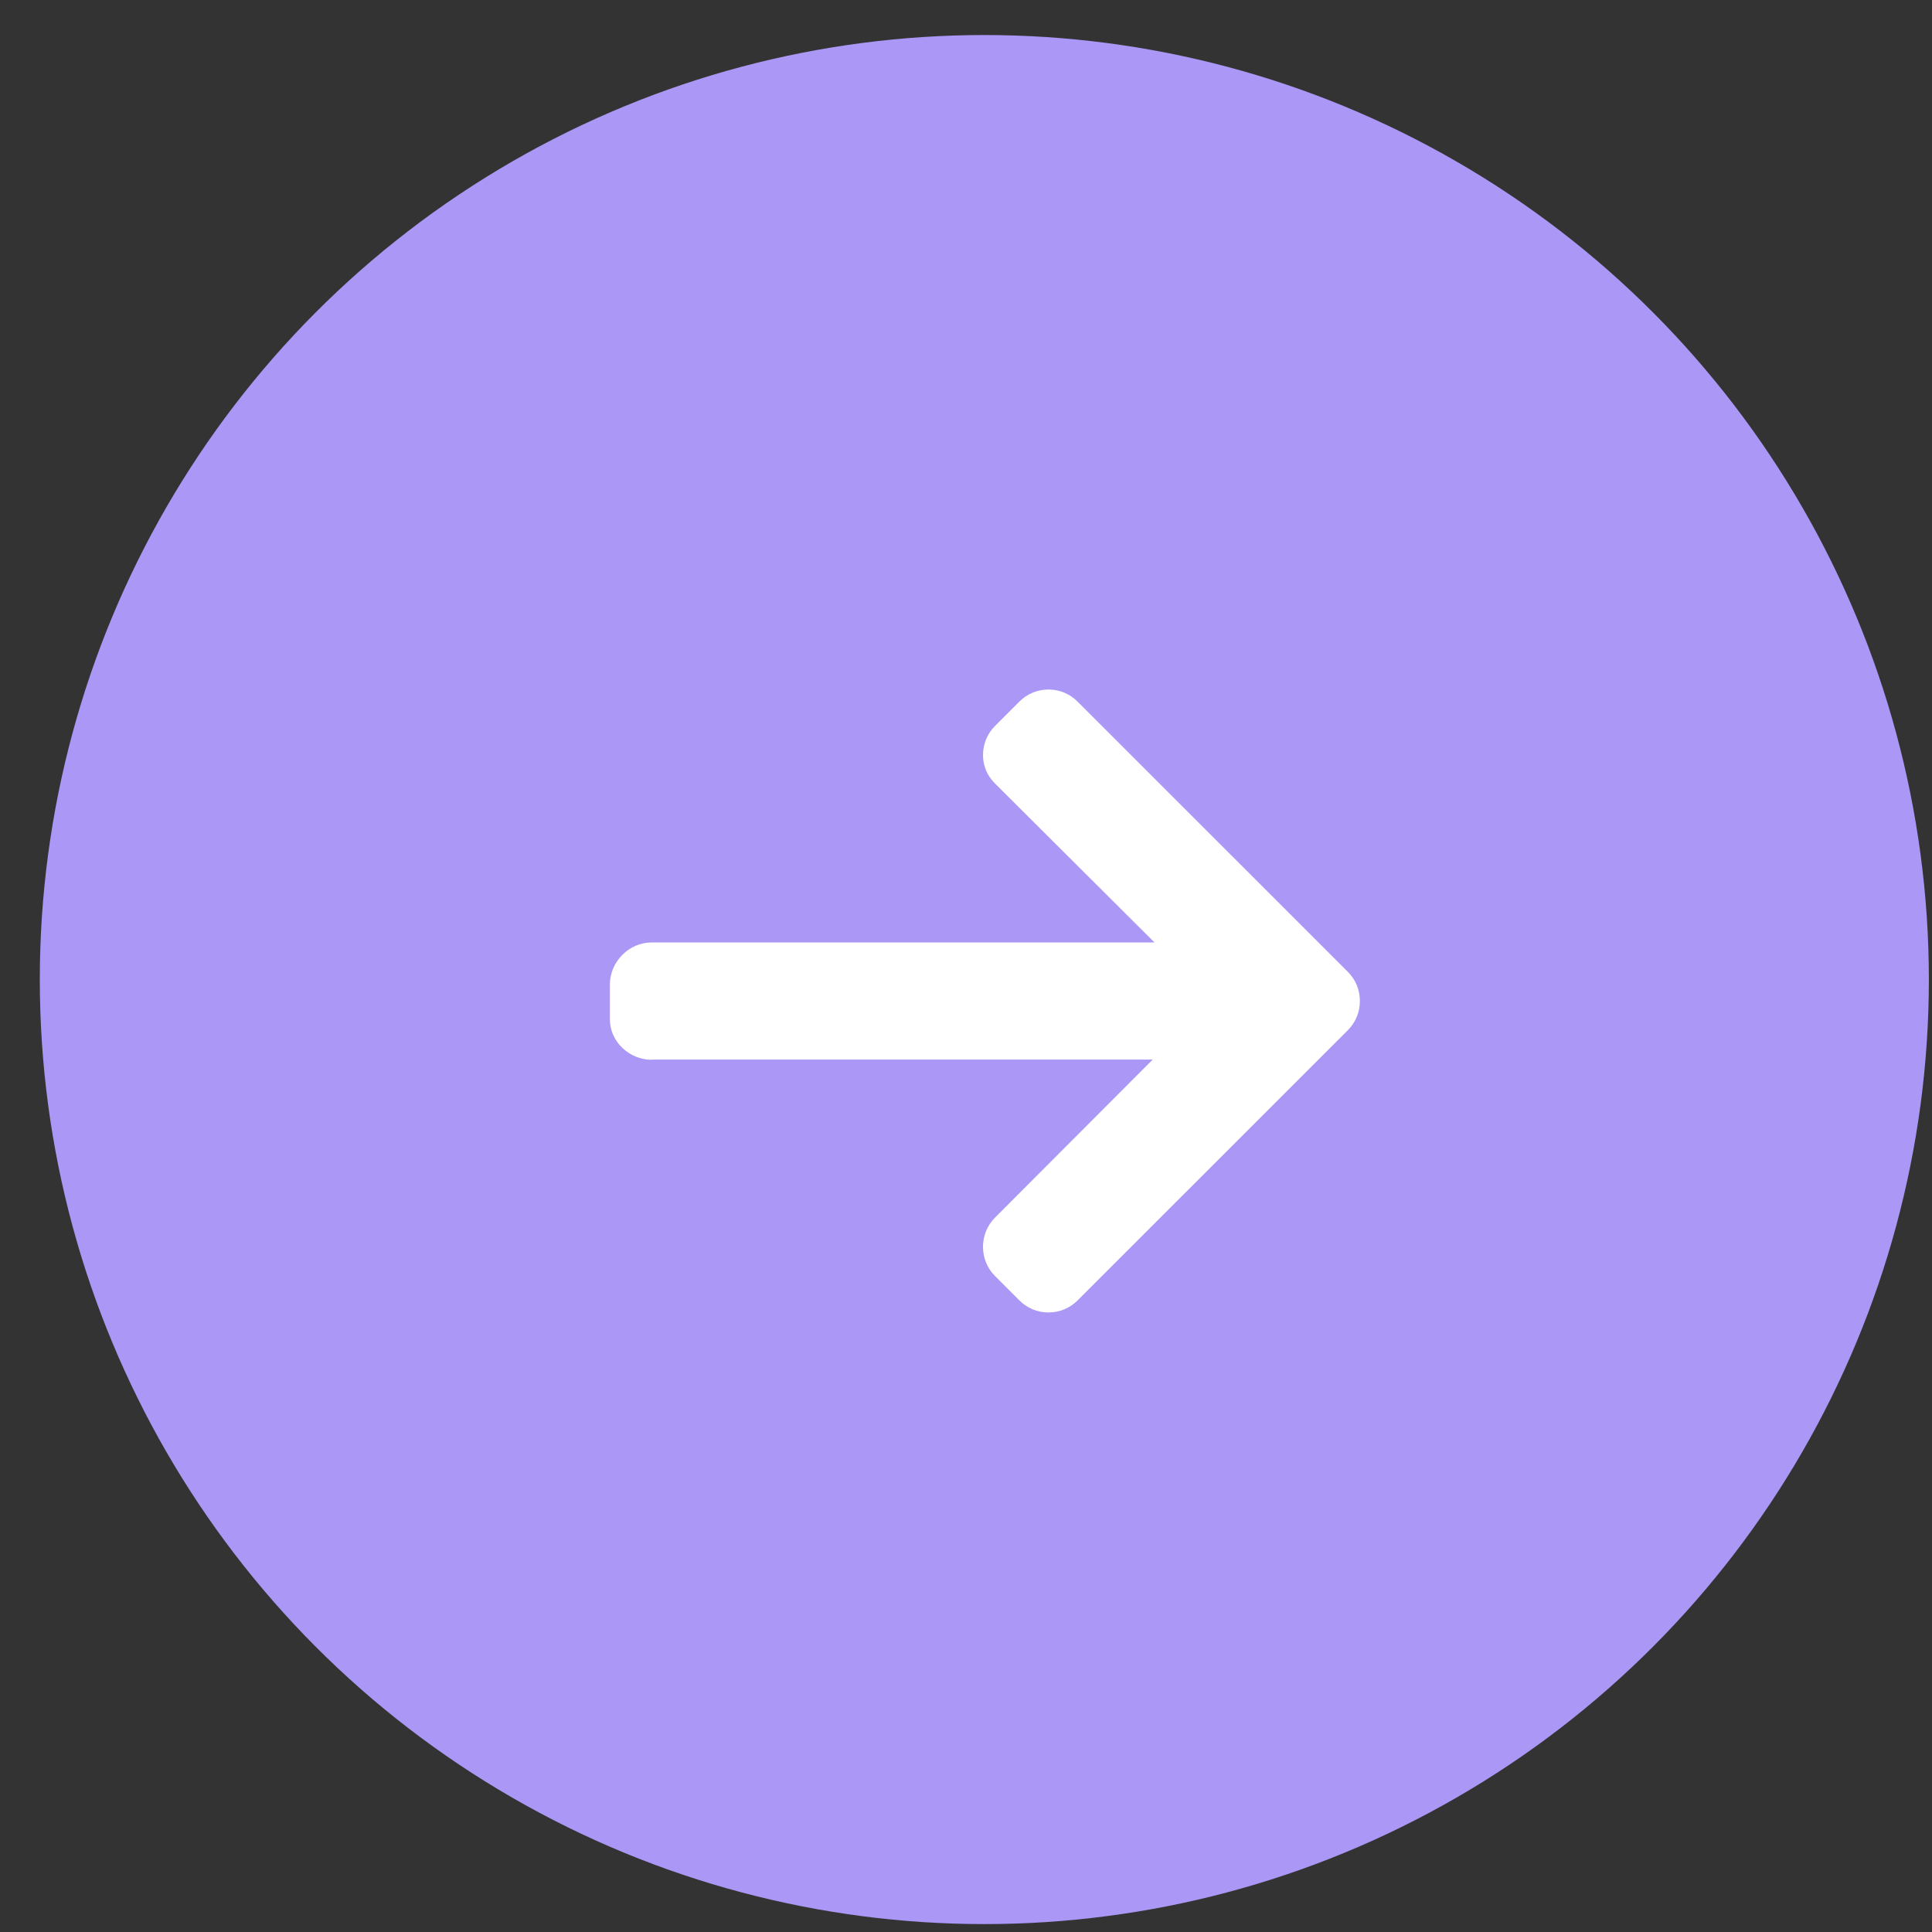 <svg width="45" height="45" viewBox="0 0 45 45" fill="none" xmlns="http://www.w3.org/2000/svg">
<rect x="0" y="0" width="45" height="45" fill="#333333" stroke="none"/>
<circle cx="22.927" cy="22.816" r="22" fill="#AA97F6"/>
<path d="M15.187 24.685L15.159 24.679L26.849 24.679L23.174 28.362C22.994 28.542 22.896 28.786 22.896 29.041C22.896 29.297 22.994 29.539 23.174 29.719L23.746 30.291C23.926 30.471 24.166 30.57 24.421 30.57C24.677 30.57 24.916 30.472 25.096 30.292L31.396 23.993C31.576 23.812 31.675 23.572 31.674 23.316C31.675 23.059 31.576 22.818 31.396 22.638L25.096 16.339C24.916 16.159 24.677 16.06 24.421 16.06C24.166 16.06 23.926 16.159 23.746 16.339L23.174 16.911C22.994 17.09 22.896 17.33 22.896 17.586C22.896 17.841 22.994 18.068 23.174 18.248L26.891 21.952L15.174 21.952C14.647 21.952 14.205 22.405 14.205 22.932L14.205 23.741C14.205 24.267 14.66 24.685 15.187 24.685Z" fill="white"/>
</svg>
